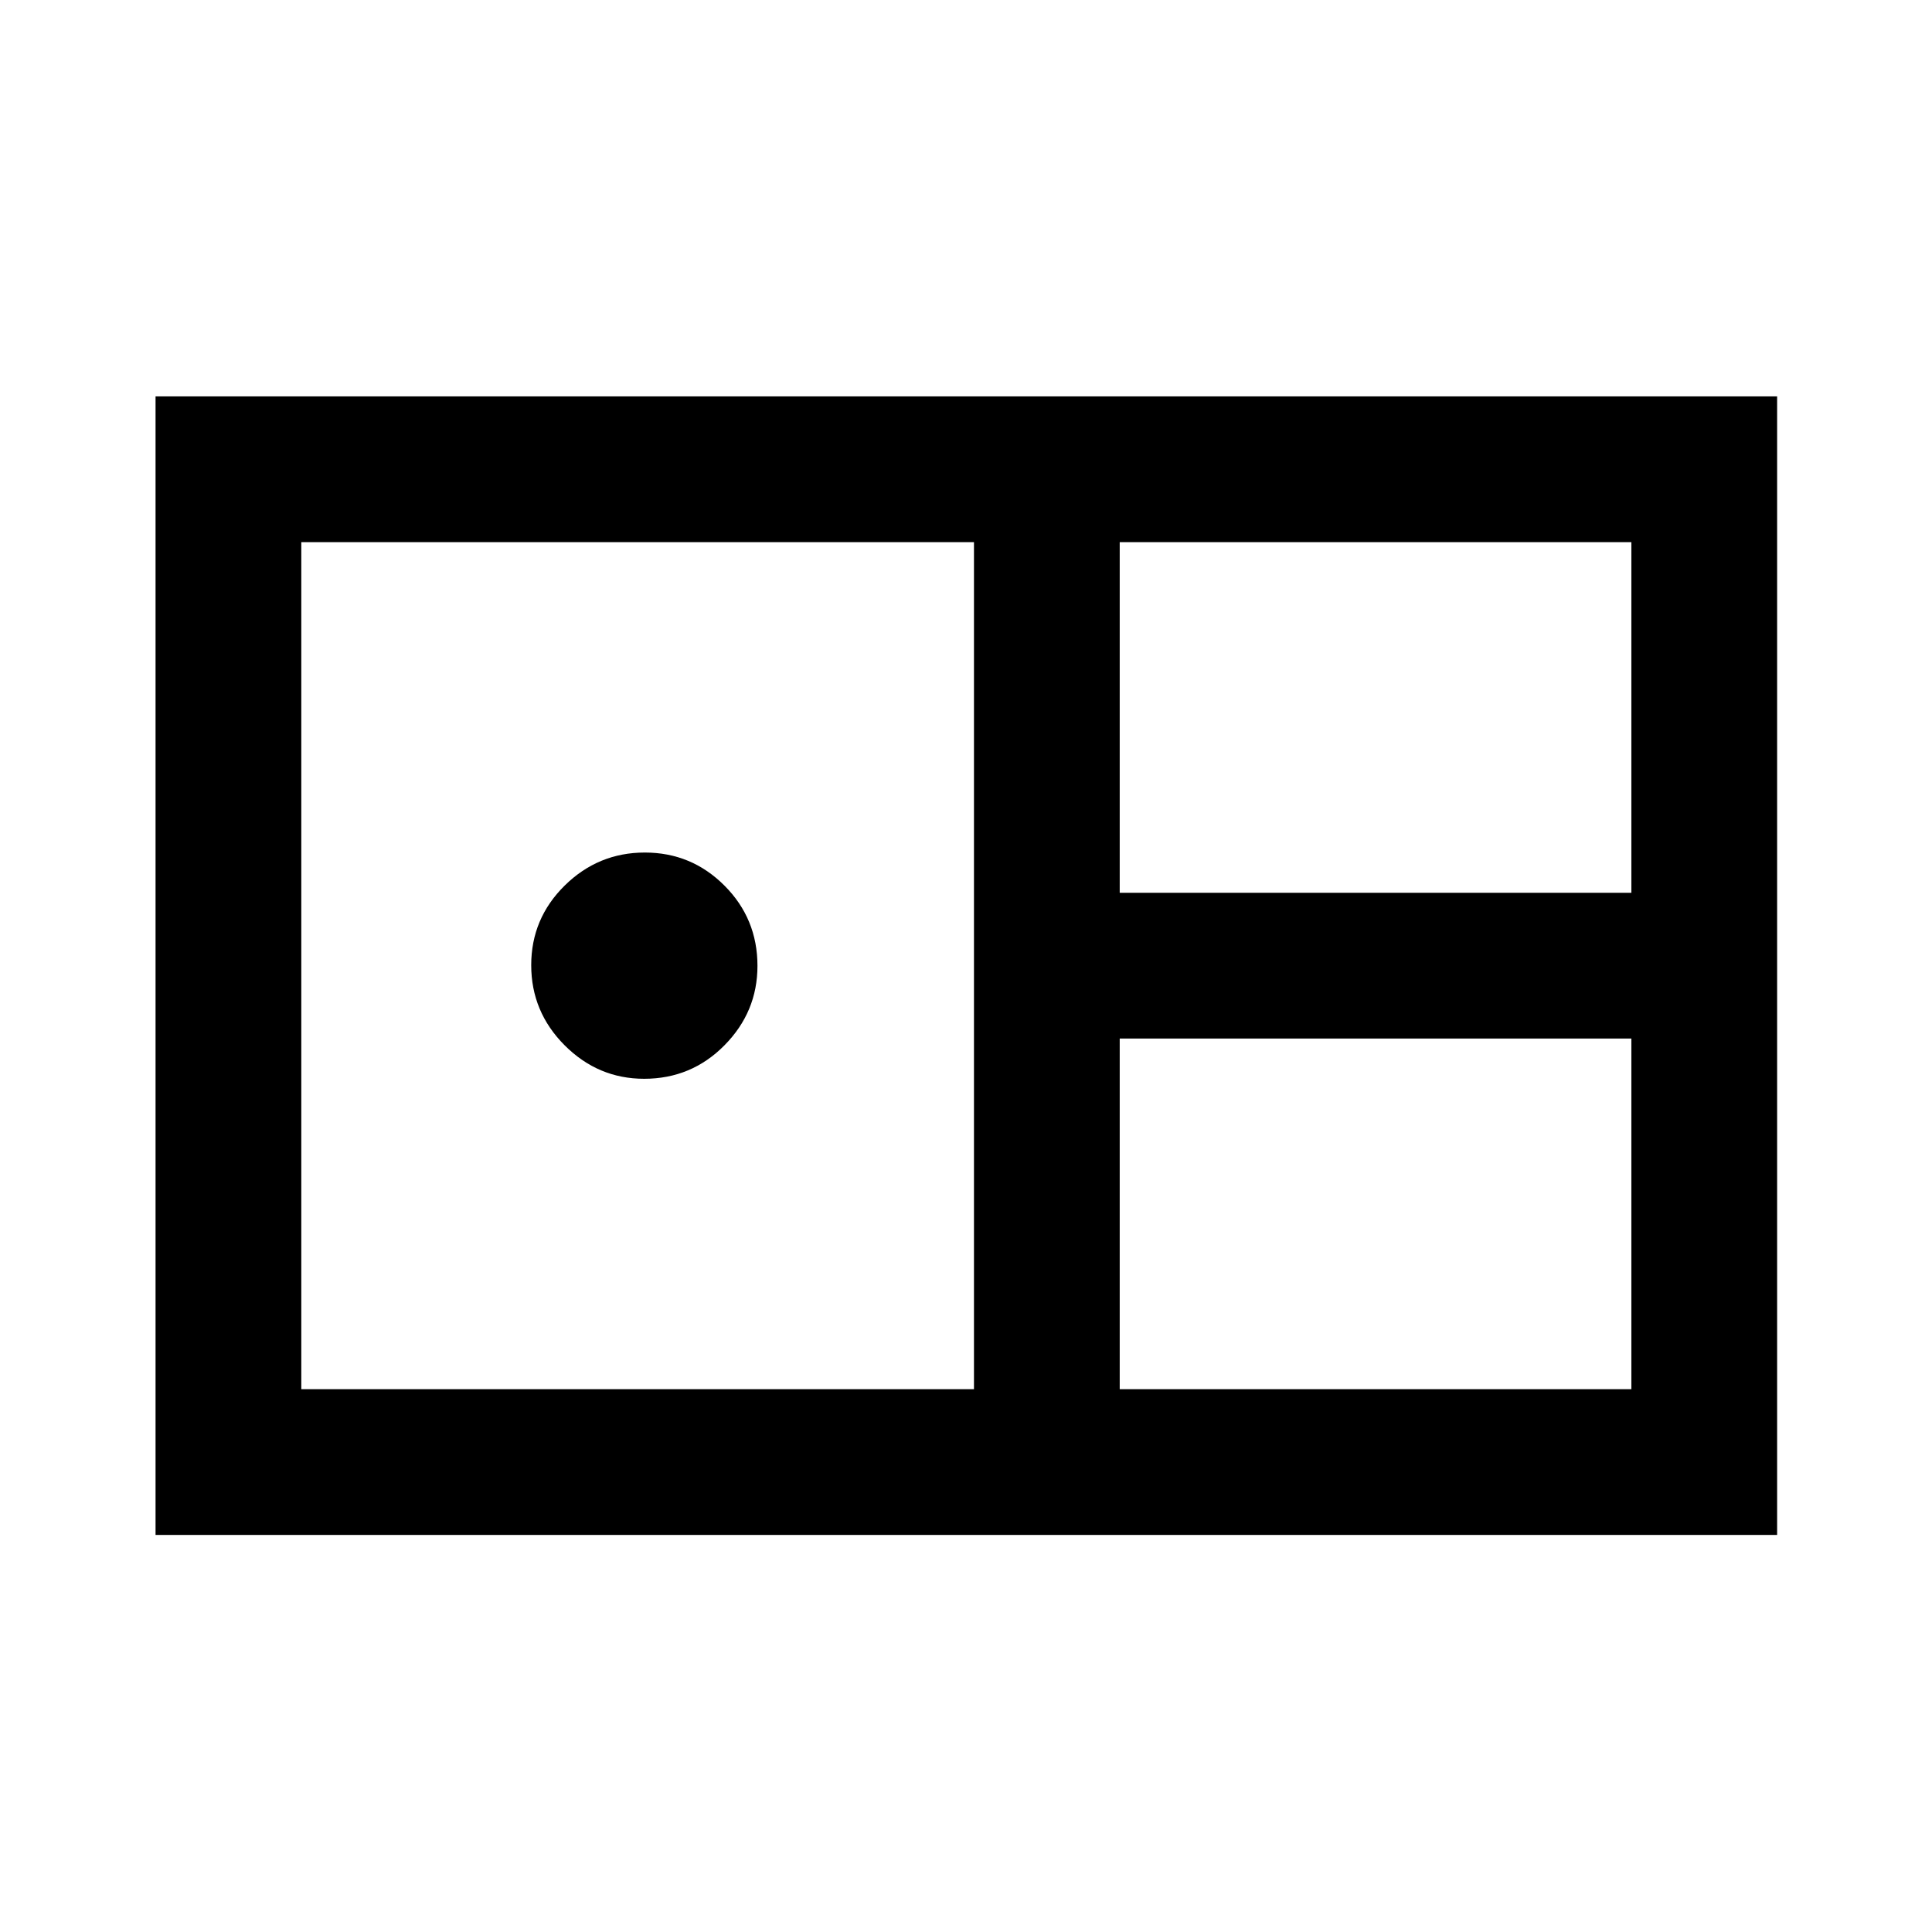 <svg xmlns="http://www.w3.org/2000/svg" height="40" viewBox="0 -960 960 960" width="40"><path d="M77.29-197.29v-565.75h805.75v565.75H77.29Zm479.09-319.09h254.24v-174.24H556.38v174.24ZM149.71-269.71h334.25v-420.91H149.71v420.91Zm170.36-154.25q-22.9 0-39.51-16.64-16.6-16.65-16.6-39.82 0-23.16 16.64-39.56 16.65-16.4 39.82-16.4 23.16 0 39.56 16.43 16.4 16.42 16.4 39.88 0 22.9-16.43 39.51-16.42 16.6-39.88 16.6Zm236.31 154.25h254.24v-174.25H556.38v174.25Z"/></svg>